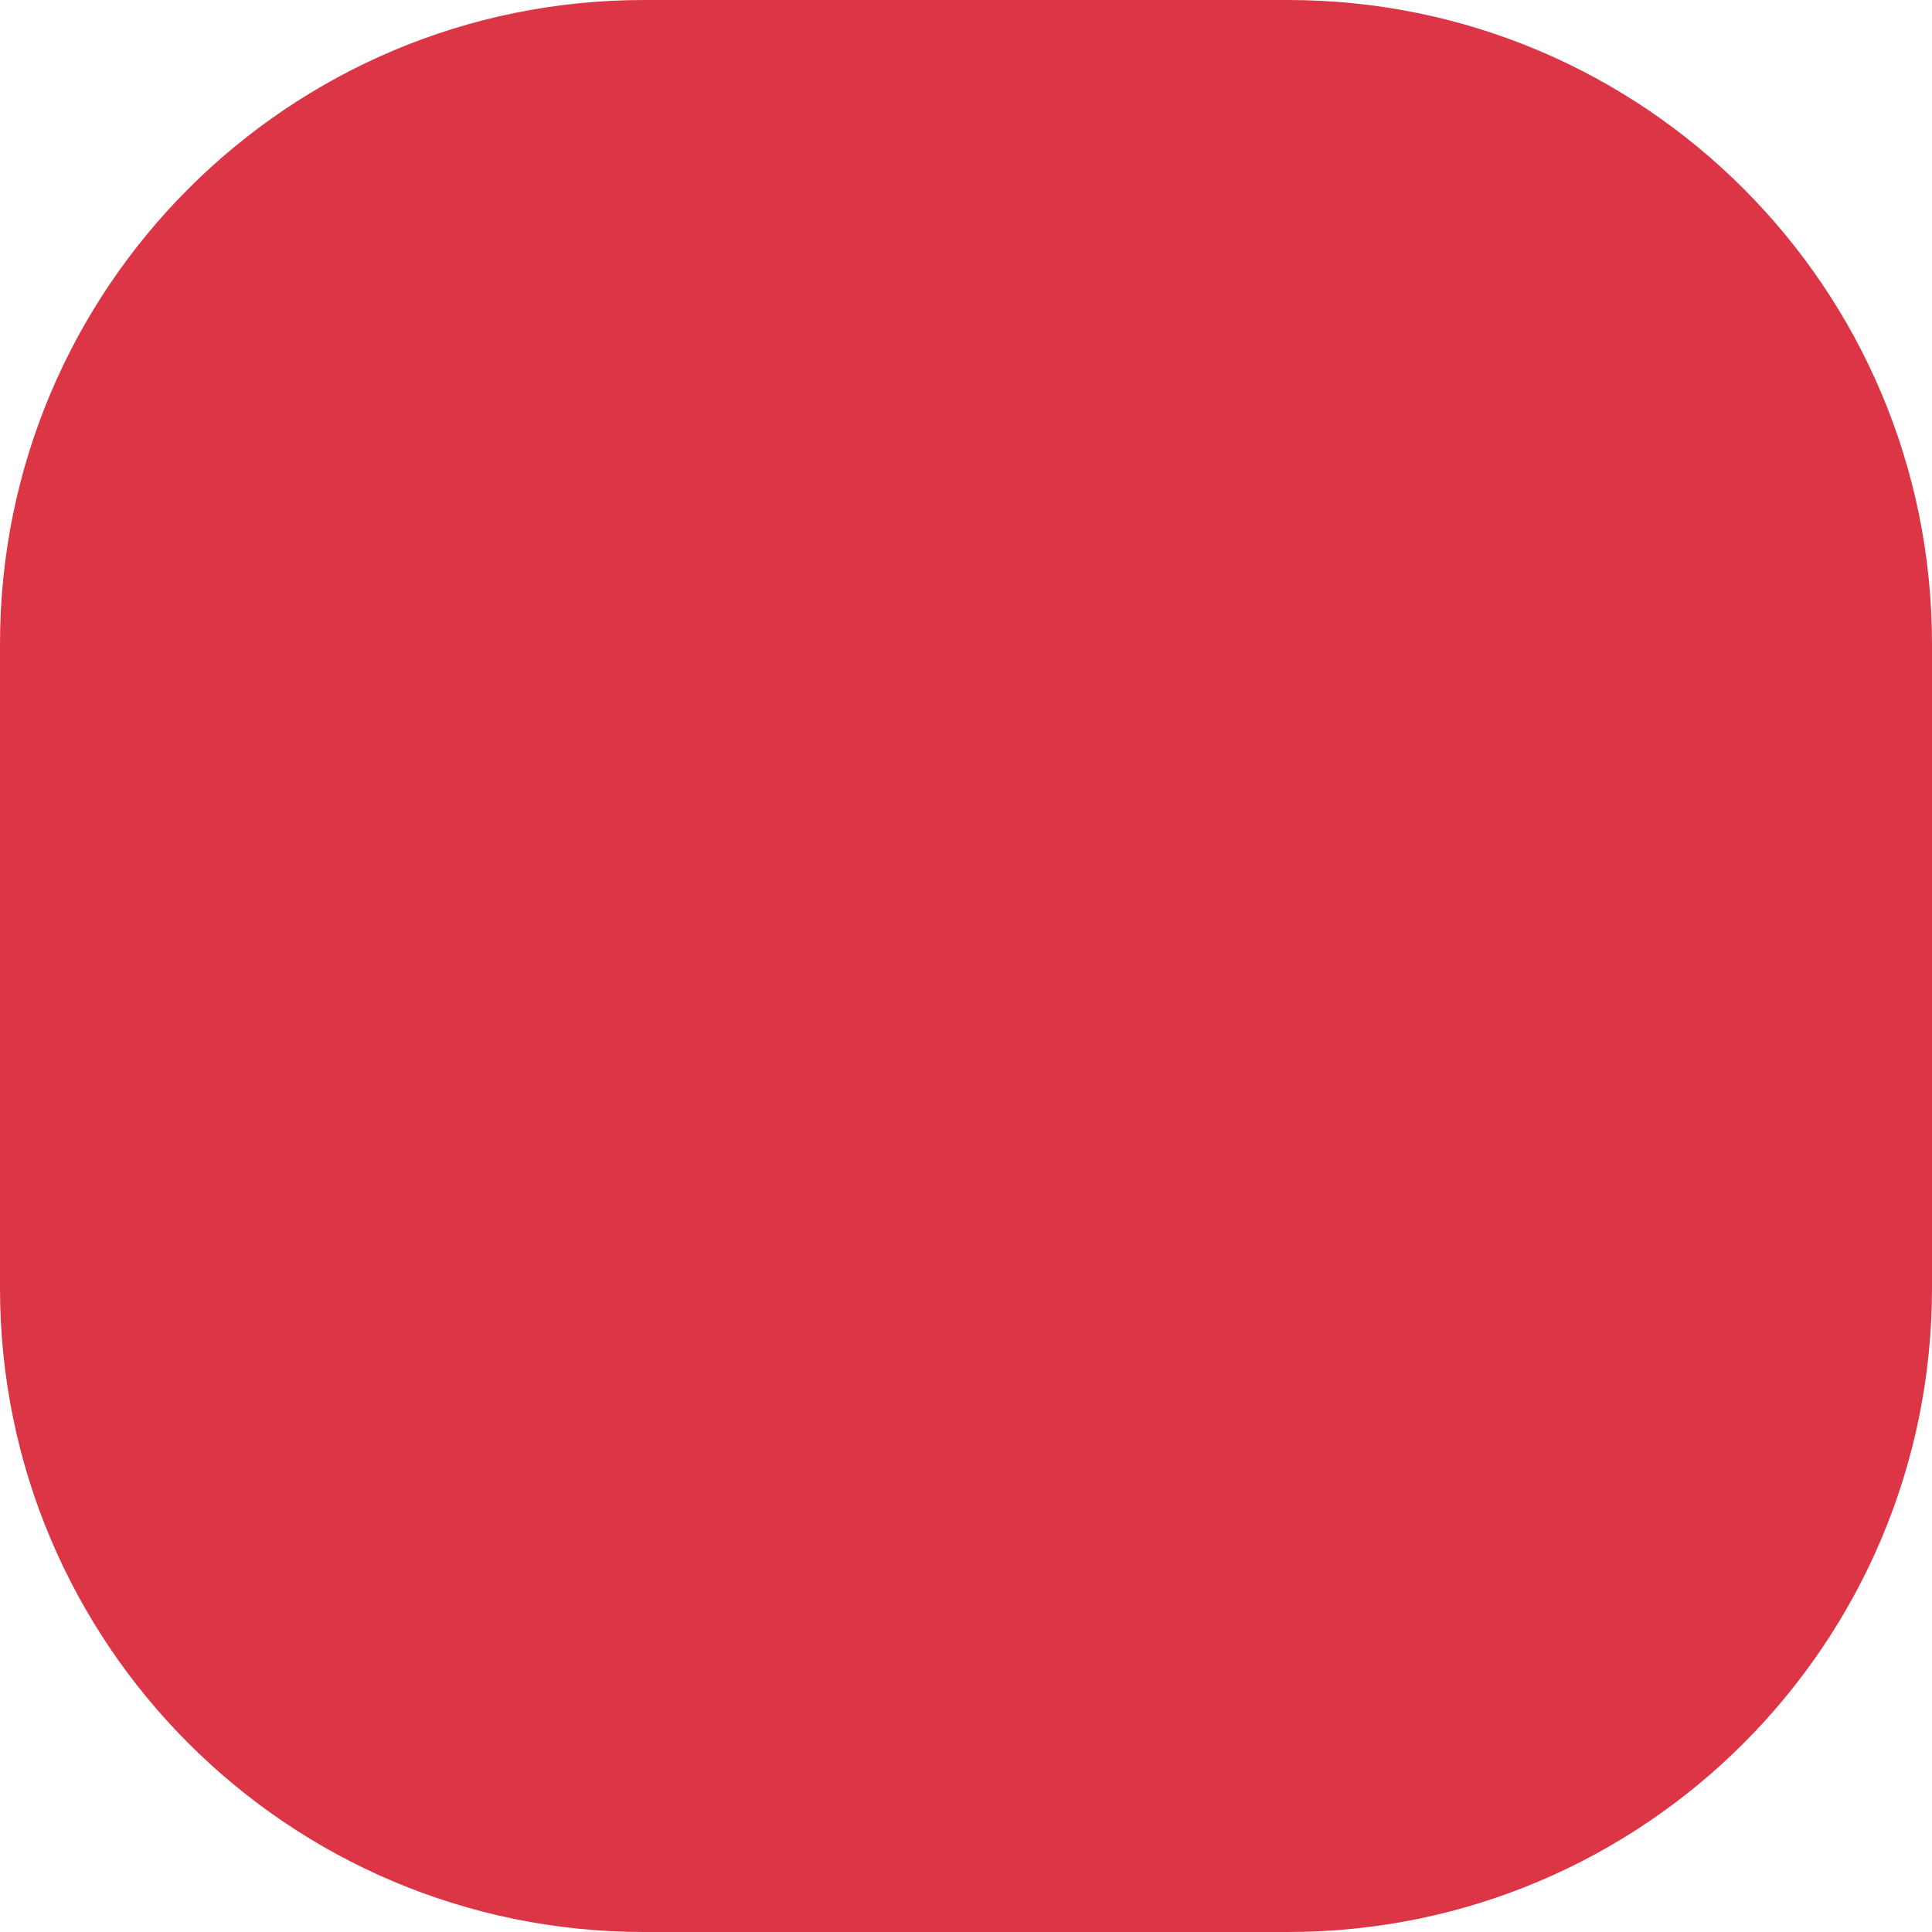 <svg width="6" height="6" viewBox="0 0 6 6" fill="none" xmlns="http://www.w3.org/2000/svg">
<g clip-path="url(#clip0_4444_15121)">
<path d="M4 0H2C0.895 0 0 0.895 0 2V4C0 5.105 0.895 6 2 6H4C5.105 6 6 5.105 6 4V2C6 0.895 5.105 0 4 0Z" fill="#DC3545"/>
</g>
<defs>
<clipPath id="clip0_4444_15121">
<rect width="6" height="6" fill="white"/>
</clipPath>
</defs>
</svg>
